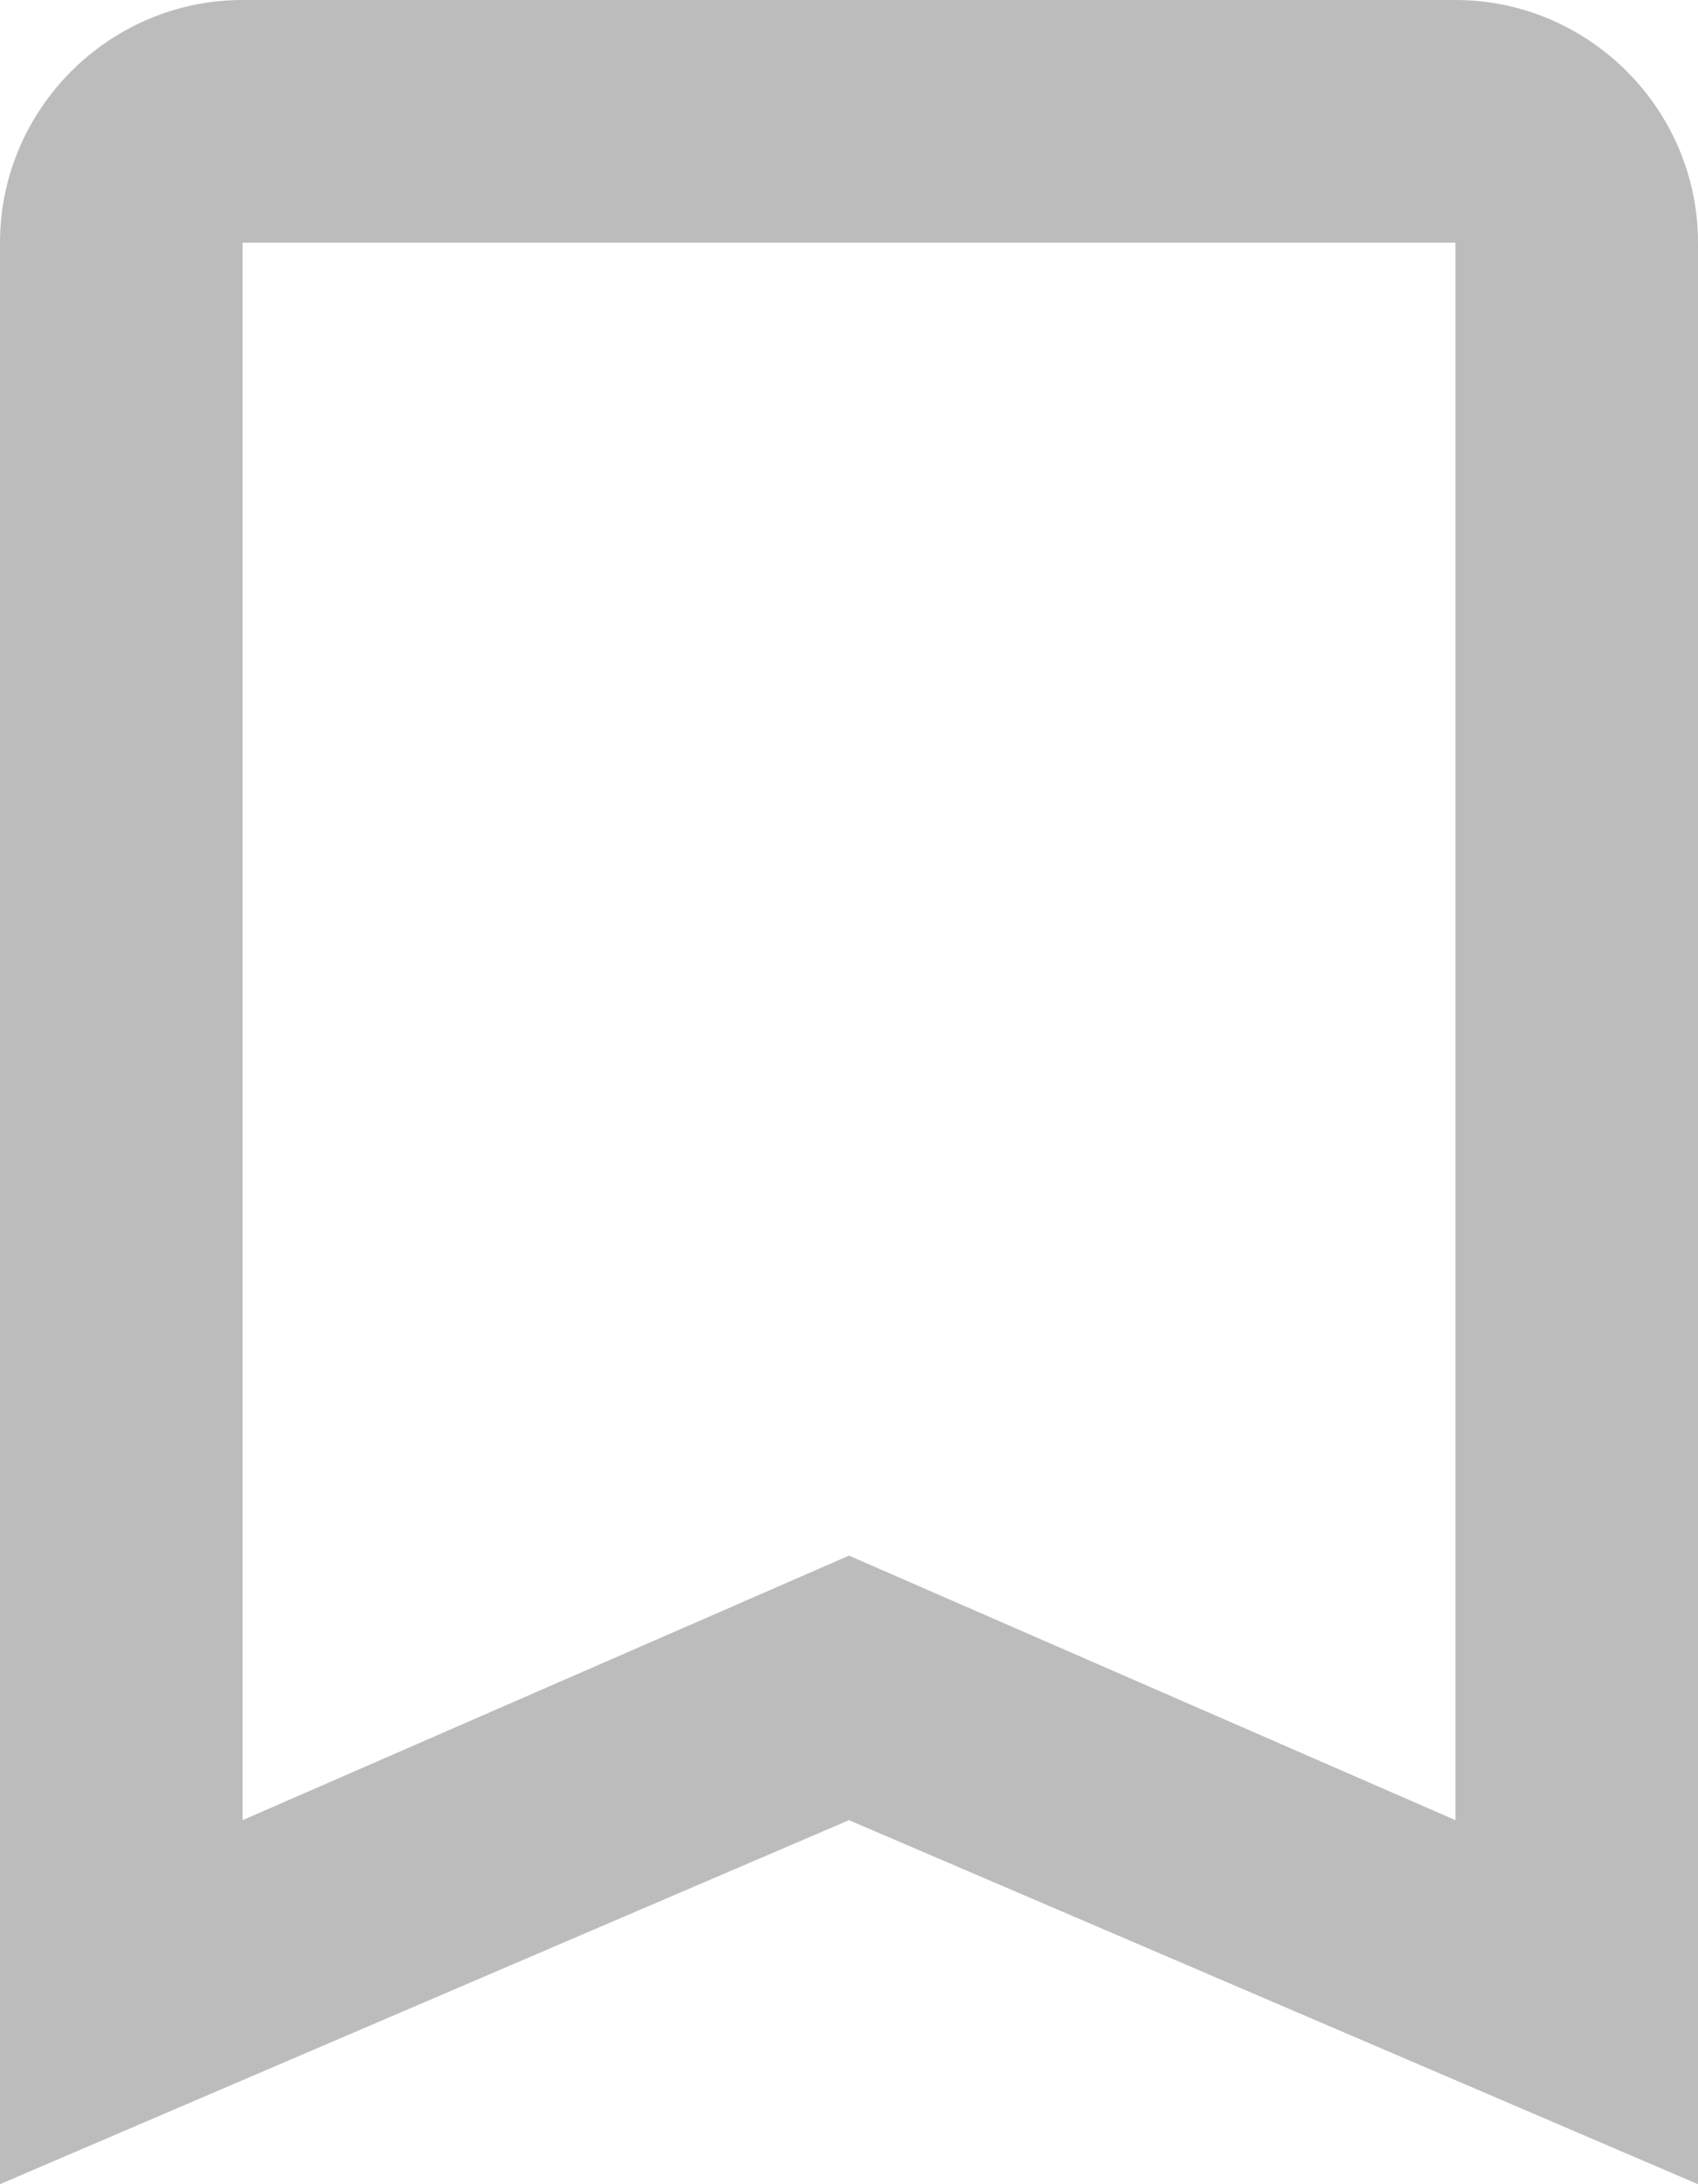 <svg width="14" height="18" viewBox="0 0 14 18" fill="none" xmlns="http://www.w3.org/2000/svg">
<path fill-rule="evenodd" clip-rule="evenodd" d="M2 0H12C13.1 0 14 0.9 14 2V18L7 15L0 18V2C0 0.9 0.9 0 2 0ZM7 12.82L12 15V2H2V15L7 12.82Z" fill="#BCBCBC"/>
</svg>
